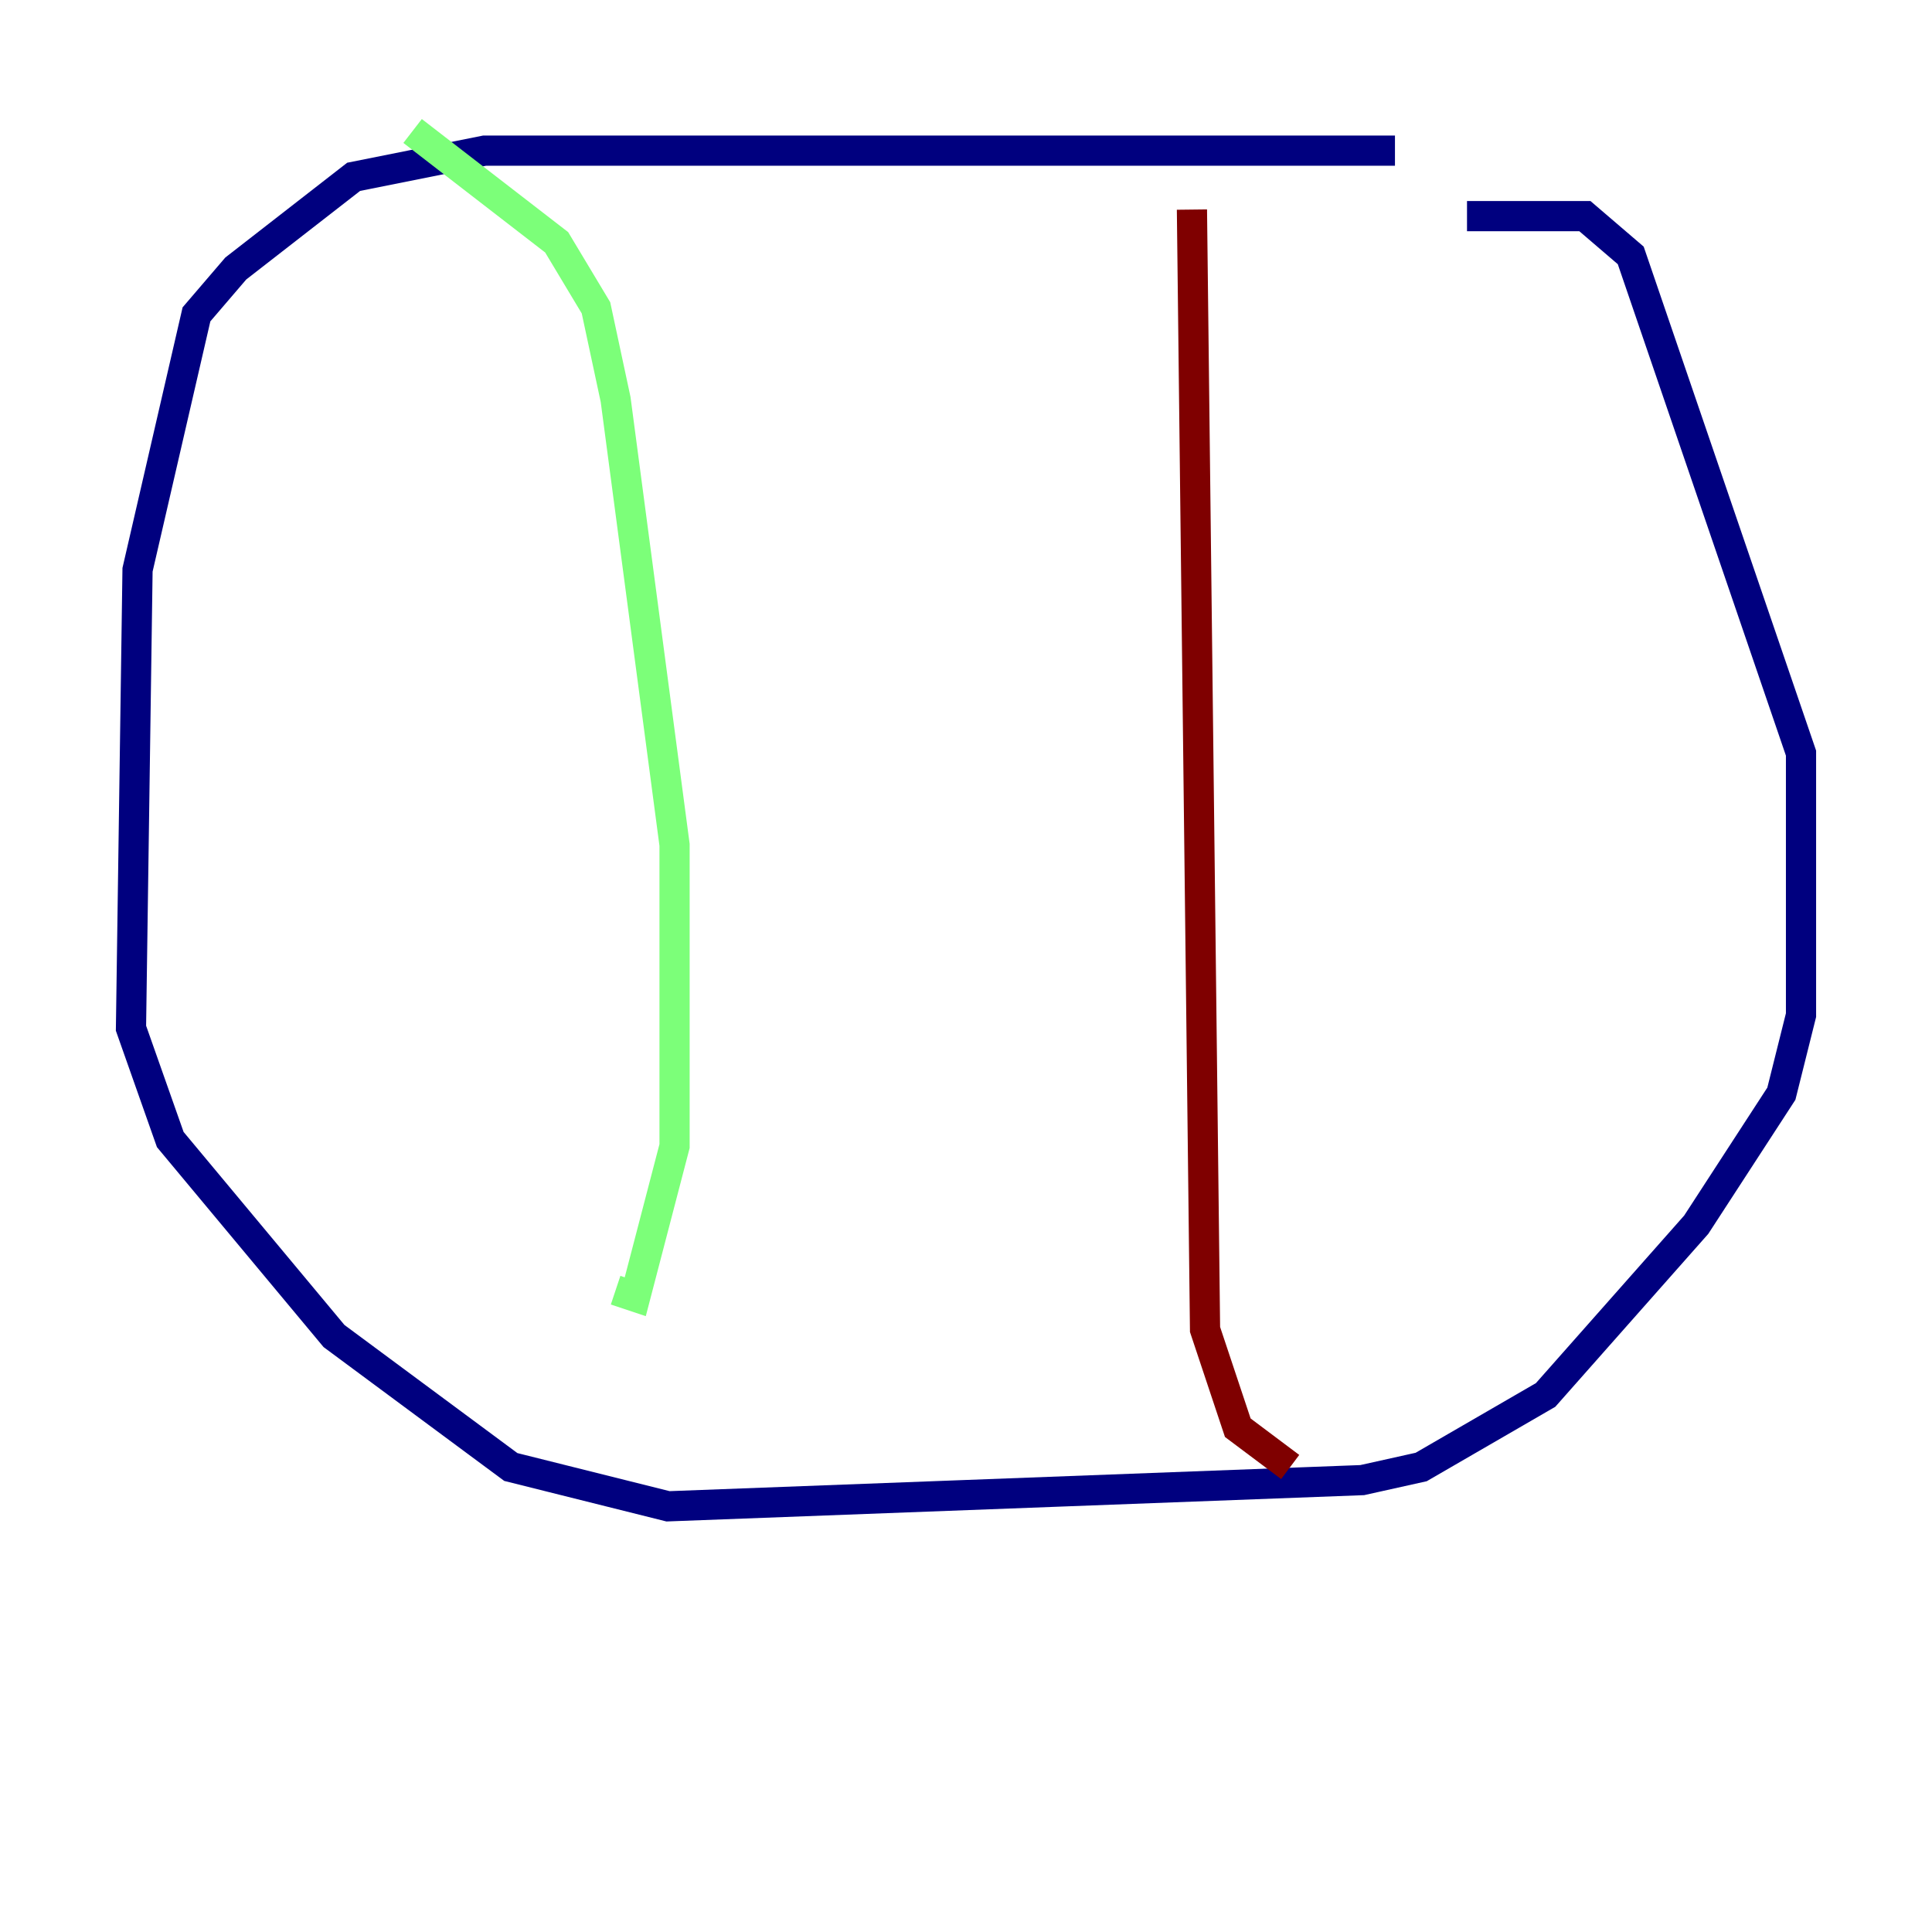 <?xml version="1.0" encoding="utf-8" ?>
<svg baseProfile="tiny" height="128" version="1.2" viewBox="0,0,128,128" width="128" xmlns="http://www.w3.org/2000/svg" xmlns:ev="http://www.w3.org/2001/xml-events" xmlns:xlink="http://www.w3.org/1999/xlink"><defs /><polyline fill="none" points="92.42,9.98 32.108,9.98 23.43,11.715 15.62,17.79 13.017,20.827 9.112,37.749 8.678,68.122 11.281,75.498 22.129,88.515 33.844,97.193 44.258,99.797 90.251,98.061 94.156,97.193 102.4,92.42 112.38,81.139 118.02,72.461 119.322,67.254 119.322,49.898 108.041,16.922 105.003,14.319 97.193,14.319" stroke="#00007f" stroke-width="2" /><polyline fill="none" points="27.336,8.678 36.881,16.054 39.485,20.393 40.786,26.468 44.691,55.973 44.691,75.932 42.088,85.912 40.786,85.478" stroke="#7cff79" stroke-width="2" /><polyline fill="none" points="78.969,13.885 79.837,88.081 82.007,94.59 85.478,97.193" stroke="#7f0000" stroke-width="2" /></svg>